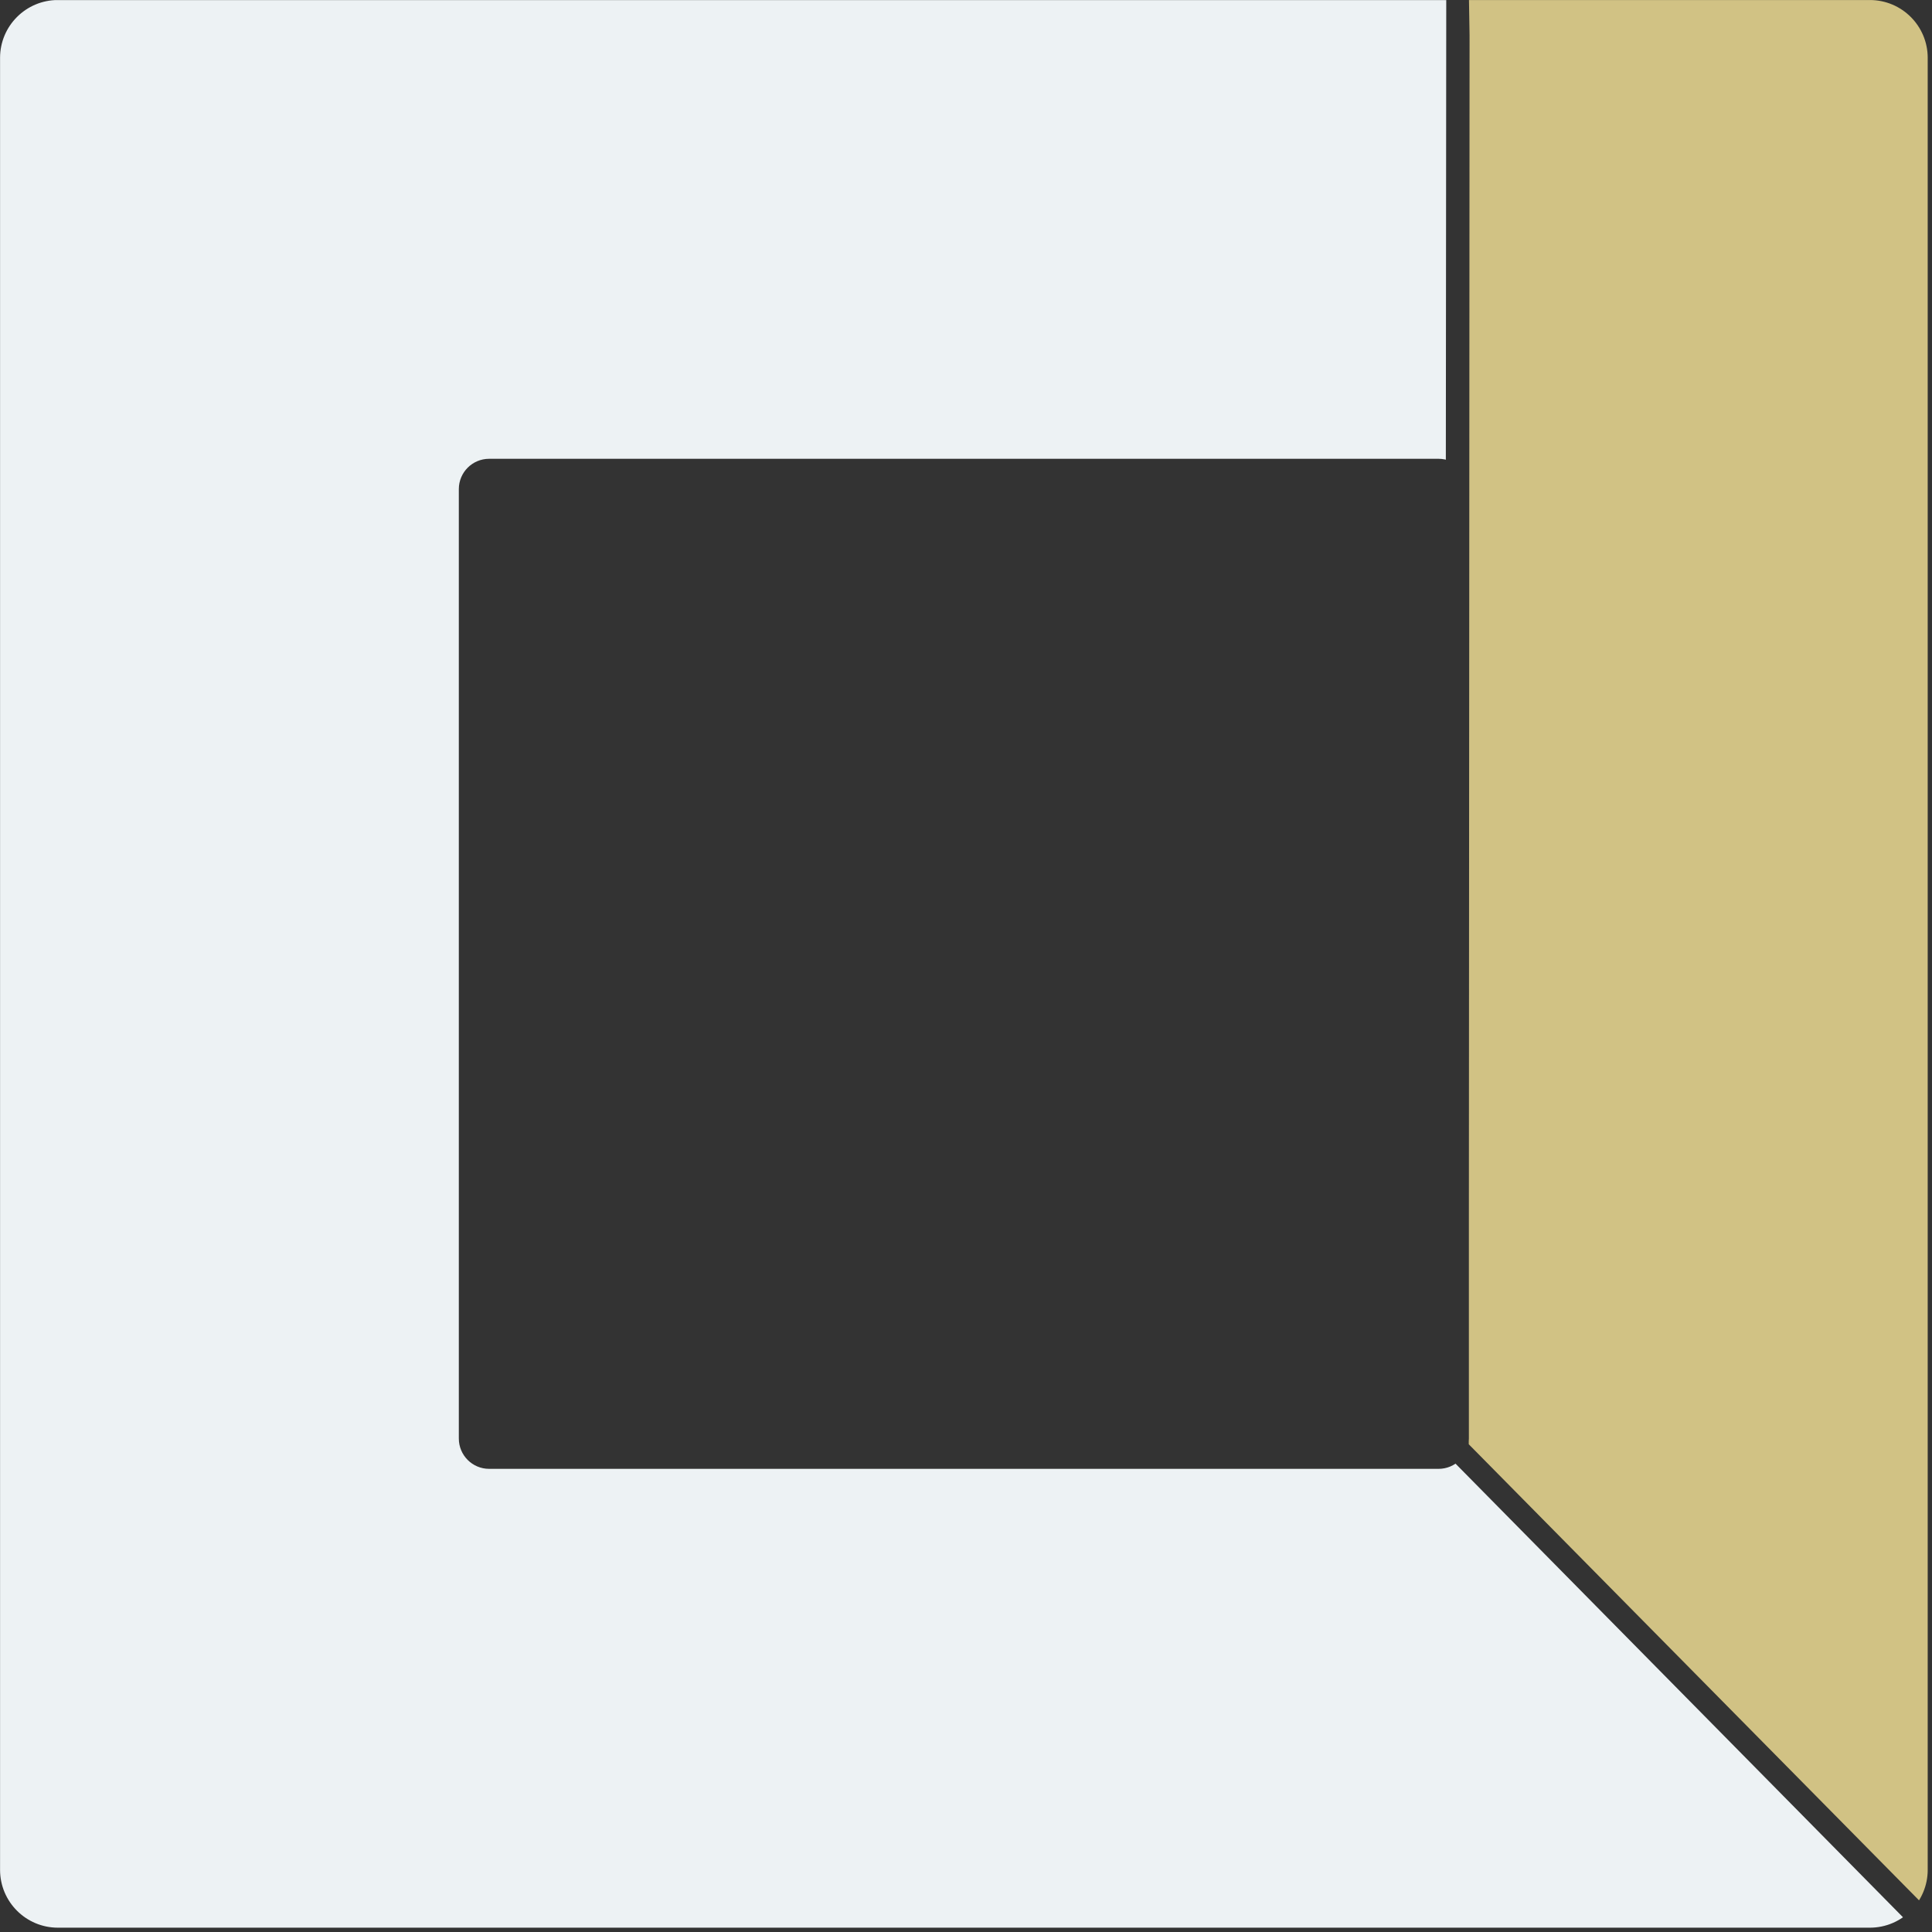 <?xml version="1.0" encoding="UTF-8"?>
<!DOCTYPE svg  PUBLIC '-//W3C//DTD SVG 1.1//EN'  'http://www.w3.org/Graphics/SVG/1.1/DTD/svg11.dtd'>
<svg clip-rule="evenodd" fill-rule="evenodd" stroke-linejoin="round" stroke-miterlimit="2" version="1.1" viewBox="0 0 200 200" xml:space="preserve" xmlns="http://www.w3.org/2000/svg">
    <rect x="0" y="0" width="200" height="200" fill="#333333" stroke="none"/>
    <g transform="translate(-705.15 -154.55)">
        <g transform="translate(-11.484 -388.06)">
            
                <g transform="matrix(.792 9.6992e-17 9.6992e-17 -.792 154.5 925.06)">
                    <clipPath id="c">
                        <path d="m898.8 482.89-0.054-60.167-128.13-1.879 1.151-129.42 122.44-0.349 5.792 0.521 59.118-59.93-0.929-0.741h-248.42v247.74l4.253 4.215h184.78z"/>
                    </clipPath>
                    <g clip-path="url(#c)">
                        <path d="m961.73 238.49v236.84c0 4.171-3.387 7.558-7.559 7.558h-236.84c-4.171 0-7.558-3.387-7.558-7.558v-236.84c0-4.172 3.387-7.559 7.558-7.559h236.84c4.172 0 7.559 3.387 7.559 7.559zm-59.973 56.374c0-2.186-1.774-3.96-3.96-3.96h-124.1c-2.186 0-3.96 1.774-3.96 3.96v124.1c0 2.186 1.774 3.96 3.96 3.96h124.1c2.186 0 3.96-1.774 3.96-3.96v-124.1z" fill="#edf2f4"/>
                    </g>
                </g>
                <g transform="matrix(.792 9.6992e-17 9.6992e-17 -.792 154.5 925.06)">
                    <clipPath id="b">
                        <path d="m961.73 230.93-64.412 64.629s2.957 66.487 2.957 124.16v30.28c0 43.191-2.957 58.543-2.957 58.543l69.062 10.571 42.329-13.923s6.44-118.87 8.25-124.02c1.8-5.157 11.6-71.074 11.6-77.824 0-6.749-10.05-53.677-10.05-53.677l-56.779-18.733z"/>
                    </clipPath>
                    <g clip-path="url(#b)">
                        <clipPath id="a">
                            <path d="m901.77 482.89h59.958v-246.63l-0.906-1.986-59.082 59.842 0.106 184.13-0.076 4.637z"/>
                        </clipPath>
                        <g clip-path="url(#a)">
                            <path d="m961.73 238.49v236.84c0 4.171-3.387 7.558-7.559 7.558h-236.84c-4.171 0-7.558-3.387-7.558-7.558v-236.84c0-4.172 3.387-7.559 7.558-7.559h236.84c4.172 0 7.559 3.387 7.559 7.559zm-59.973 56.374c0-2.186-1.774-3.96-3.96-3.96h-124.1c-2.186 0-3.96 1.774-3.96 3.96v124.1c0 2.186 1.774 3.96 3.96 3.96h124.1c2.186 0 3.96-1.774 3.96-3.96v-124.1z" fill="#d1c284"/>
                        </g>
                    </g>
                </g>
                <g transform="matrix(-1 1.2246e-16 1.2246e-16 1 1822 145.96)">
                    <path d="m957.15 398.52v44.094" fill="none"/>
                </g>
                <g transform="matrix(-.655 .756 .756 .655 1201.9 -273.81)">
                    <path d="m952.47 382.33 4.762 60.195" fill="none"/>
                </g>
            
        </g>
    </g>
</svg>
